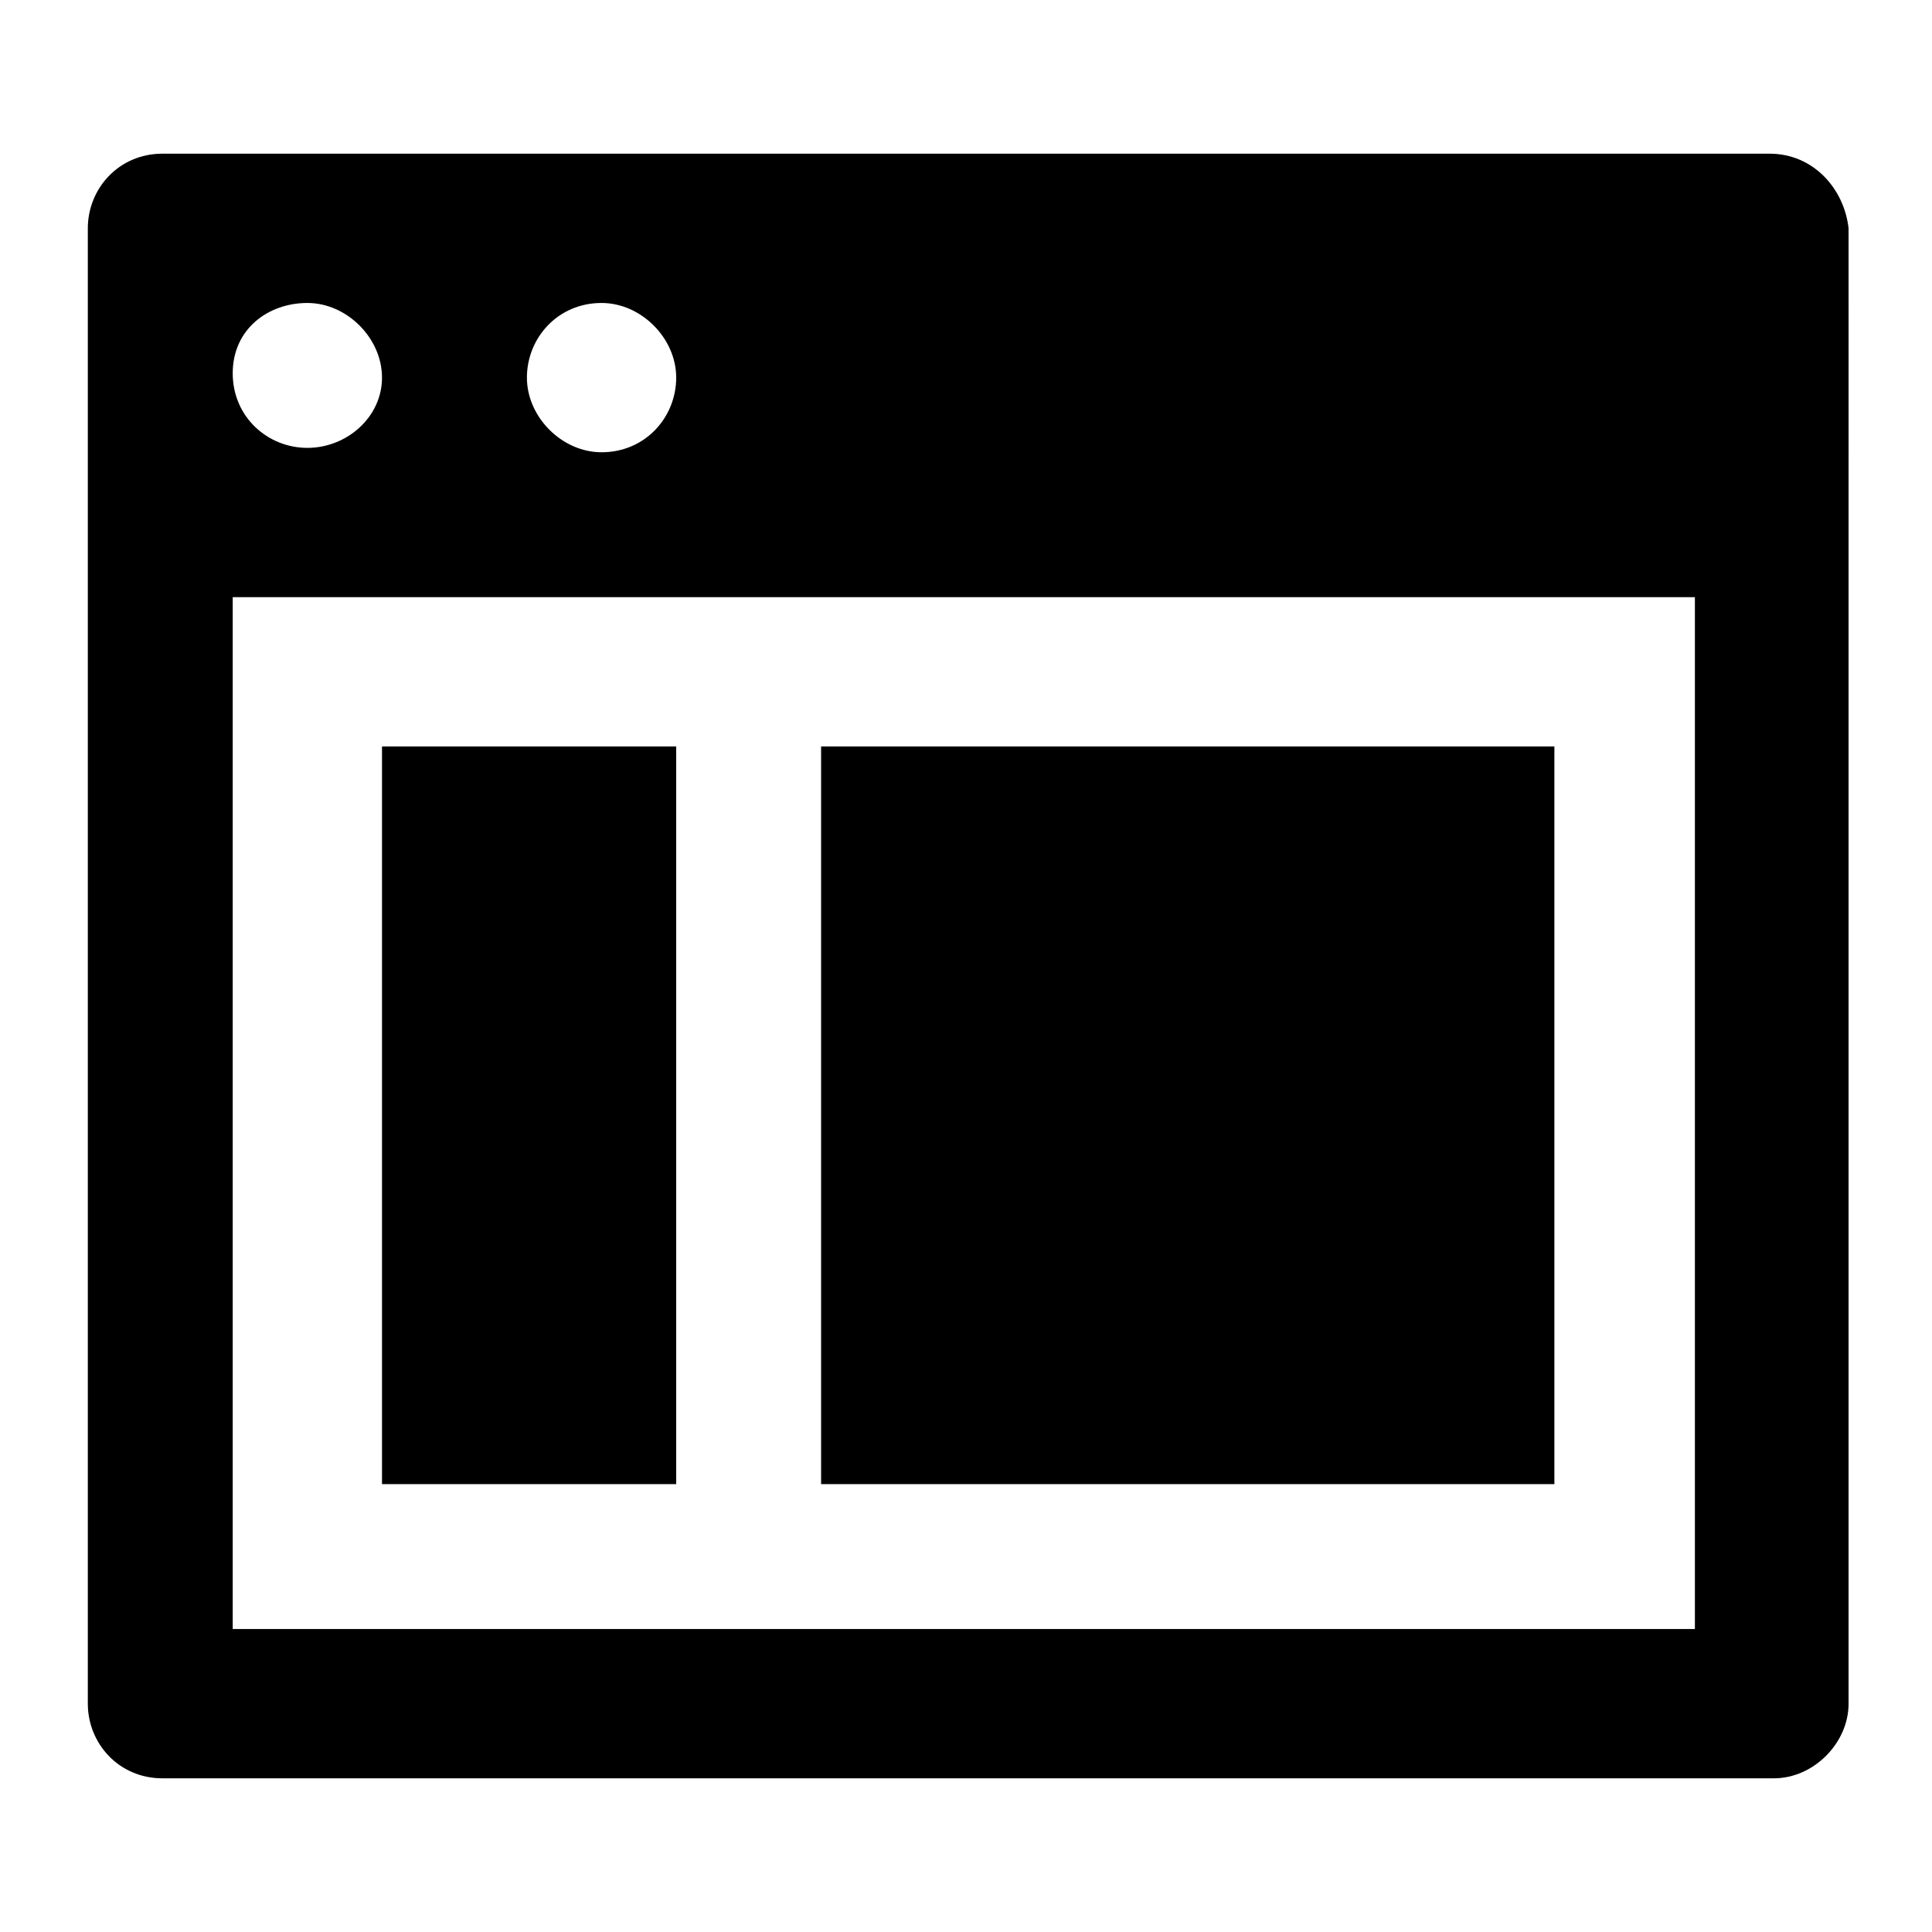 <?xml version="1.0" encoding="utf-8"?>
<svg version="1.1" id="Ebene_1" xmlns="http://www.w3.org/2000/svg" xmlns:xlink="http://www.w3.org/1999/xlink" x="0px" y="0px"
	 viewBox="0 0 44 44" enable-background="new 0 0 44 44" xml:space="preserve">
	<path d="M40.3,3.5H3.7C2.7,3.5,2,4.3,2,5.2v33.6c0,0.9,0.7,1.7,1.7,1.7h36.7c0.9,0,1.7-0.8,1.7-1.7V5.2C42,4.3,41.3,3.5,40.3,3.5z
		 M13.7,6.9c0.9,0,1.7,0.8,1.7,1.7s-0.7,1.7-1.7,1.7c-0.9,0-1.7-0.8-1.7-1.7S12.7,6.9,13.7,6.9z M7,6.9c0.9,0,1.7,0.8,1.7,1.7
		S7.9,10.2,7,10.2S5.3,9.5,5.3,8.5S6.1,6.9,7,6.9z M38.7,37.1H5.3V13.6h33.3V37.1z"/>
	<rect x="8.7" y="17" width="6.7" height="16.8"/>
	<rect x="18.7" y="17" width="16.7" height="16.8"/>
</svg>
